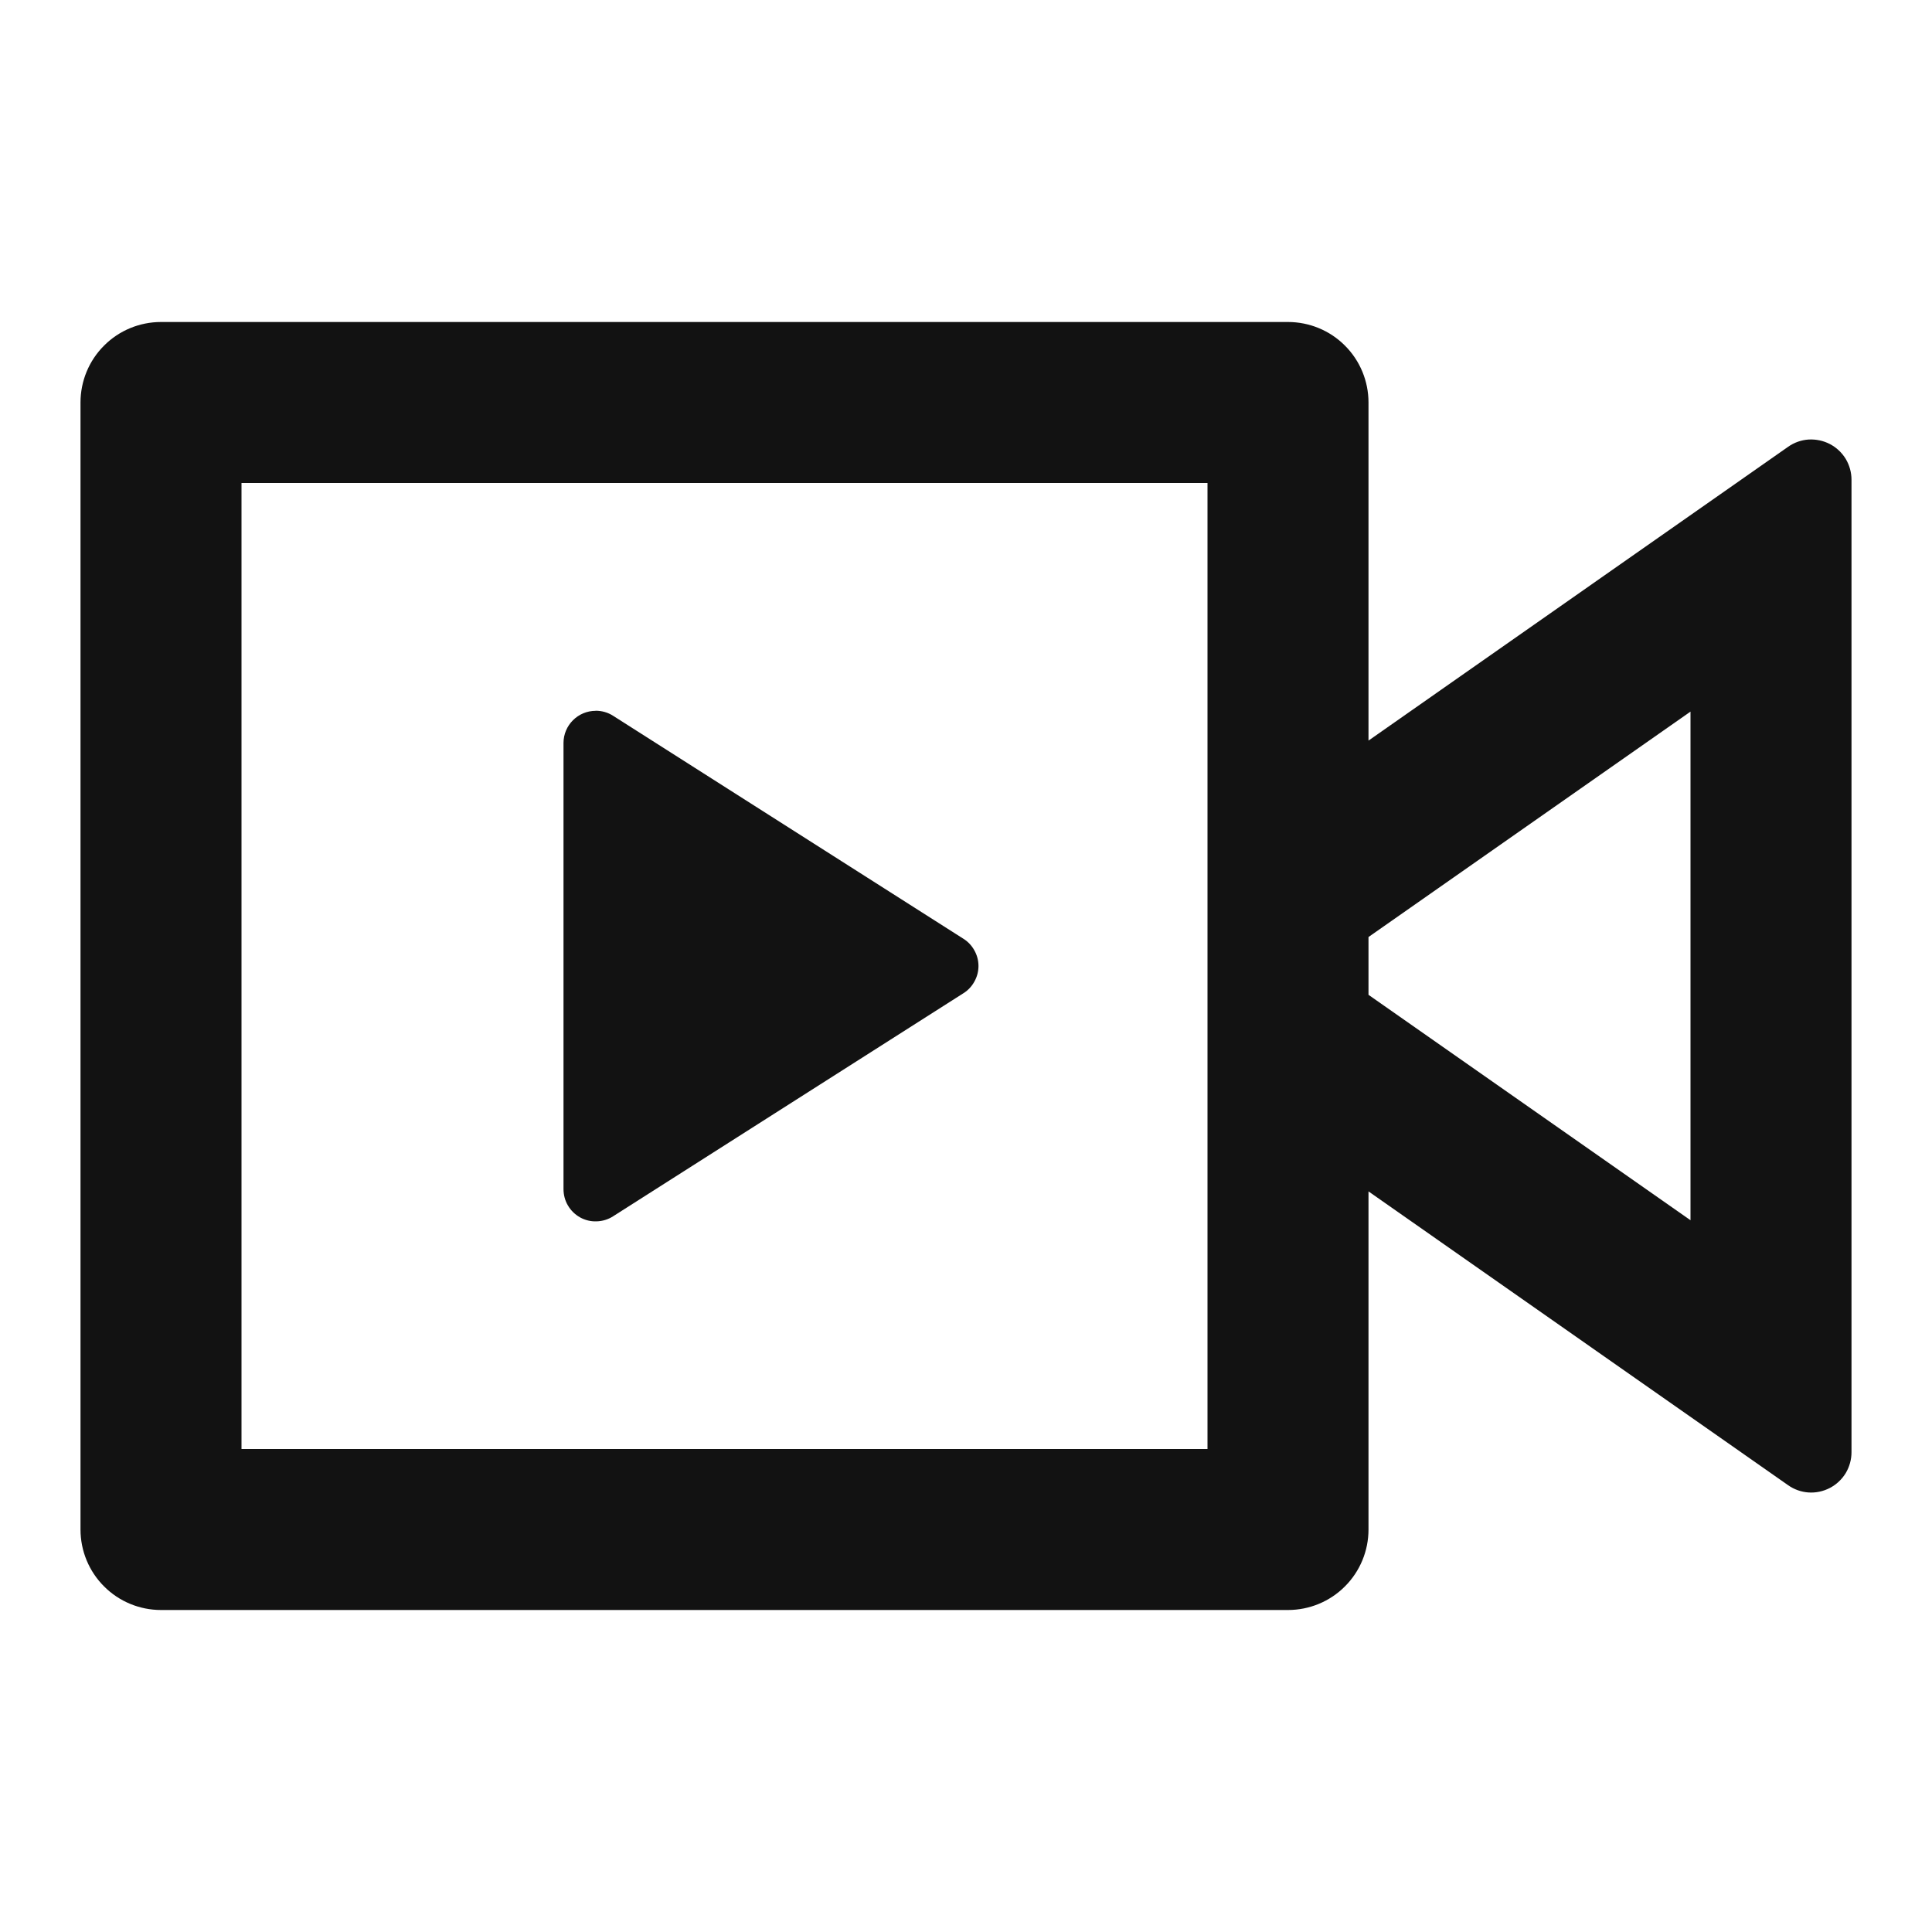 <svg width="24" height="24" viewBox="0 0 24 24" fill="none" xmlns="http://www.w3.org/2000/svg">
<g id="live-line" clip-path="url(#clip0_8_7288)">
<g id="Group">
<path id="Vector" d="M16 4C16.265 4 16.52 4.105 16.707 4.293C16.895 4.48 17 4.735 17 5V9.2L22.213 5.55C22.288 5.497 22.376 5.466 22.467 5.46C22.559 5.455 22.65 5.474 22.731 5.516C22.812 5.558 22.88 5.622 22.928 5.7C22.975 5.779 23 5.868 23 5.96V18.04C23 18.131 22.975 18.221 22.928 18.3C22.88 18.378 22.812 18.442 22.731 18.484C22.65 18.526 22.559 18.546 22.467 18.54C22.376 18.534 22.288 18.503 22.213 18.45L17 14.8V19C17 19.265 16.895 19.52 16.707 19.707C16.52 19.895 16.265 20 16 20H2C1.735 20 1.48 19.895 1.293 19.707C1.105 19.52 1 19.265 1 19V5C1 4.735 1.105 4.48 1.293 4.293C1.48 4.105 1.735 4 2 4H16ZM15 6H3V18H15V6ZM7.4 8.829C7.476 8.829 7.551 8.85 7.615 8.891L11.97 11.663C12.027 11.699 12.073 11.749 12.105 11.808C12.138 11.867 12.155 11.933 12.155 12C12.155 12.067 12.138 12.133 12.105 12.192C12.073 12.251 12.027 12.301 11.97 12.337L7.615 15.11C7.554 15.149 7.484 15.17 7.412 15.172C7.341 15.175 7.269 15.158 7.206 15.123C7.144 15.088 7.091 15.037 7.055 14.975C7.018 14.913 7 14.842 7 14.77V9.23C7 9.009 7.18 8.83 7.4 8.83V8.829ZM21 8.84L17 11.64V12.358L21 15.158V8.84Z" fill="#121212"/>
</g>
</g>
<defs>
<clipPath id="clip0_8_7288">
<rect width="24" height="24" fill="white"/>
</clipPath>
</defs>
</svg>
